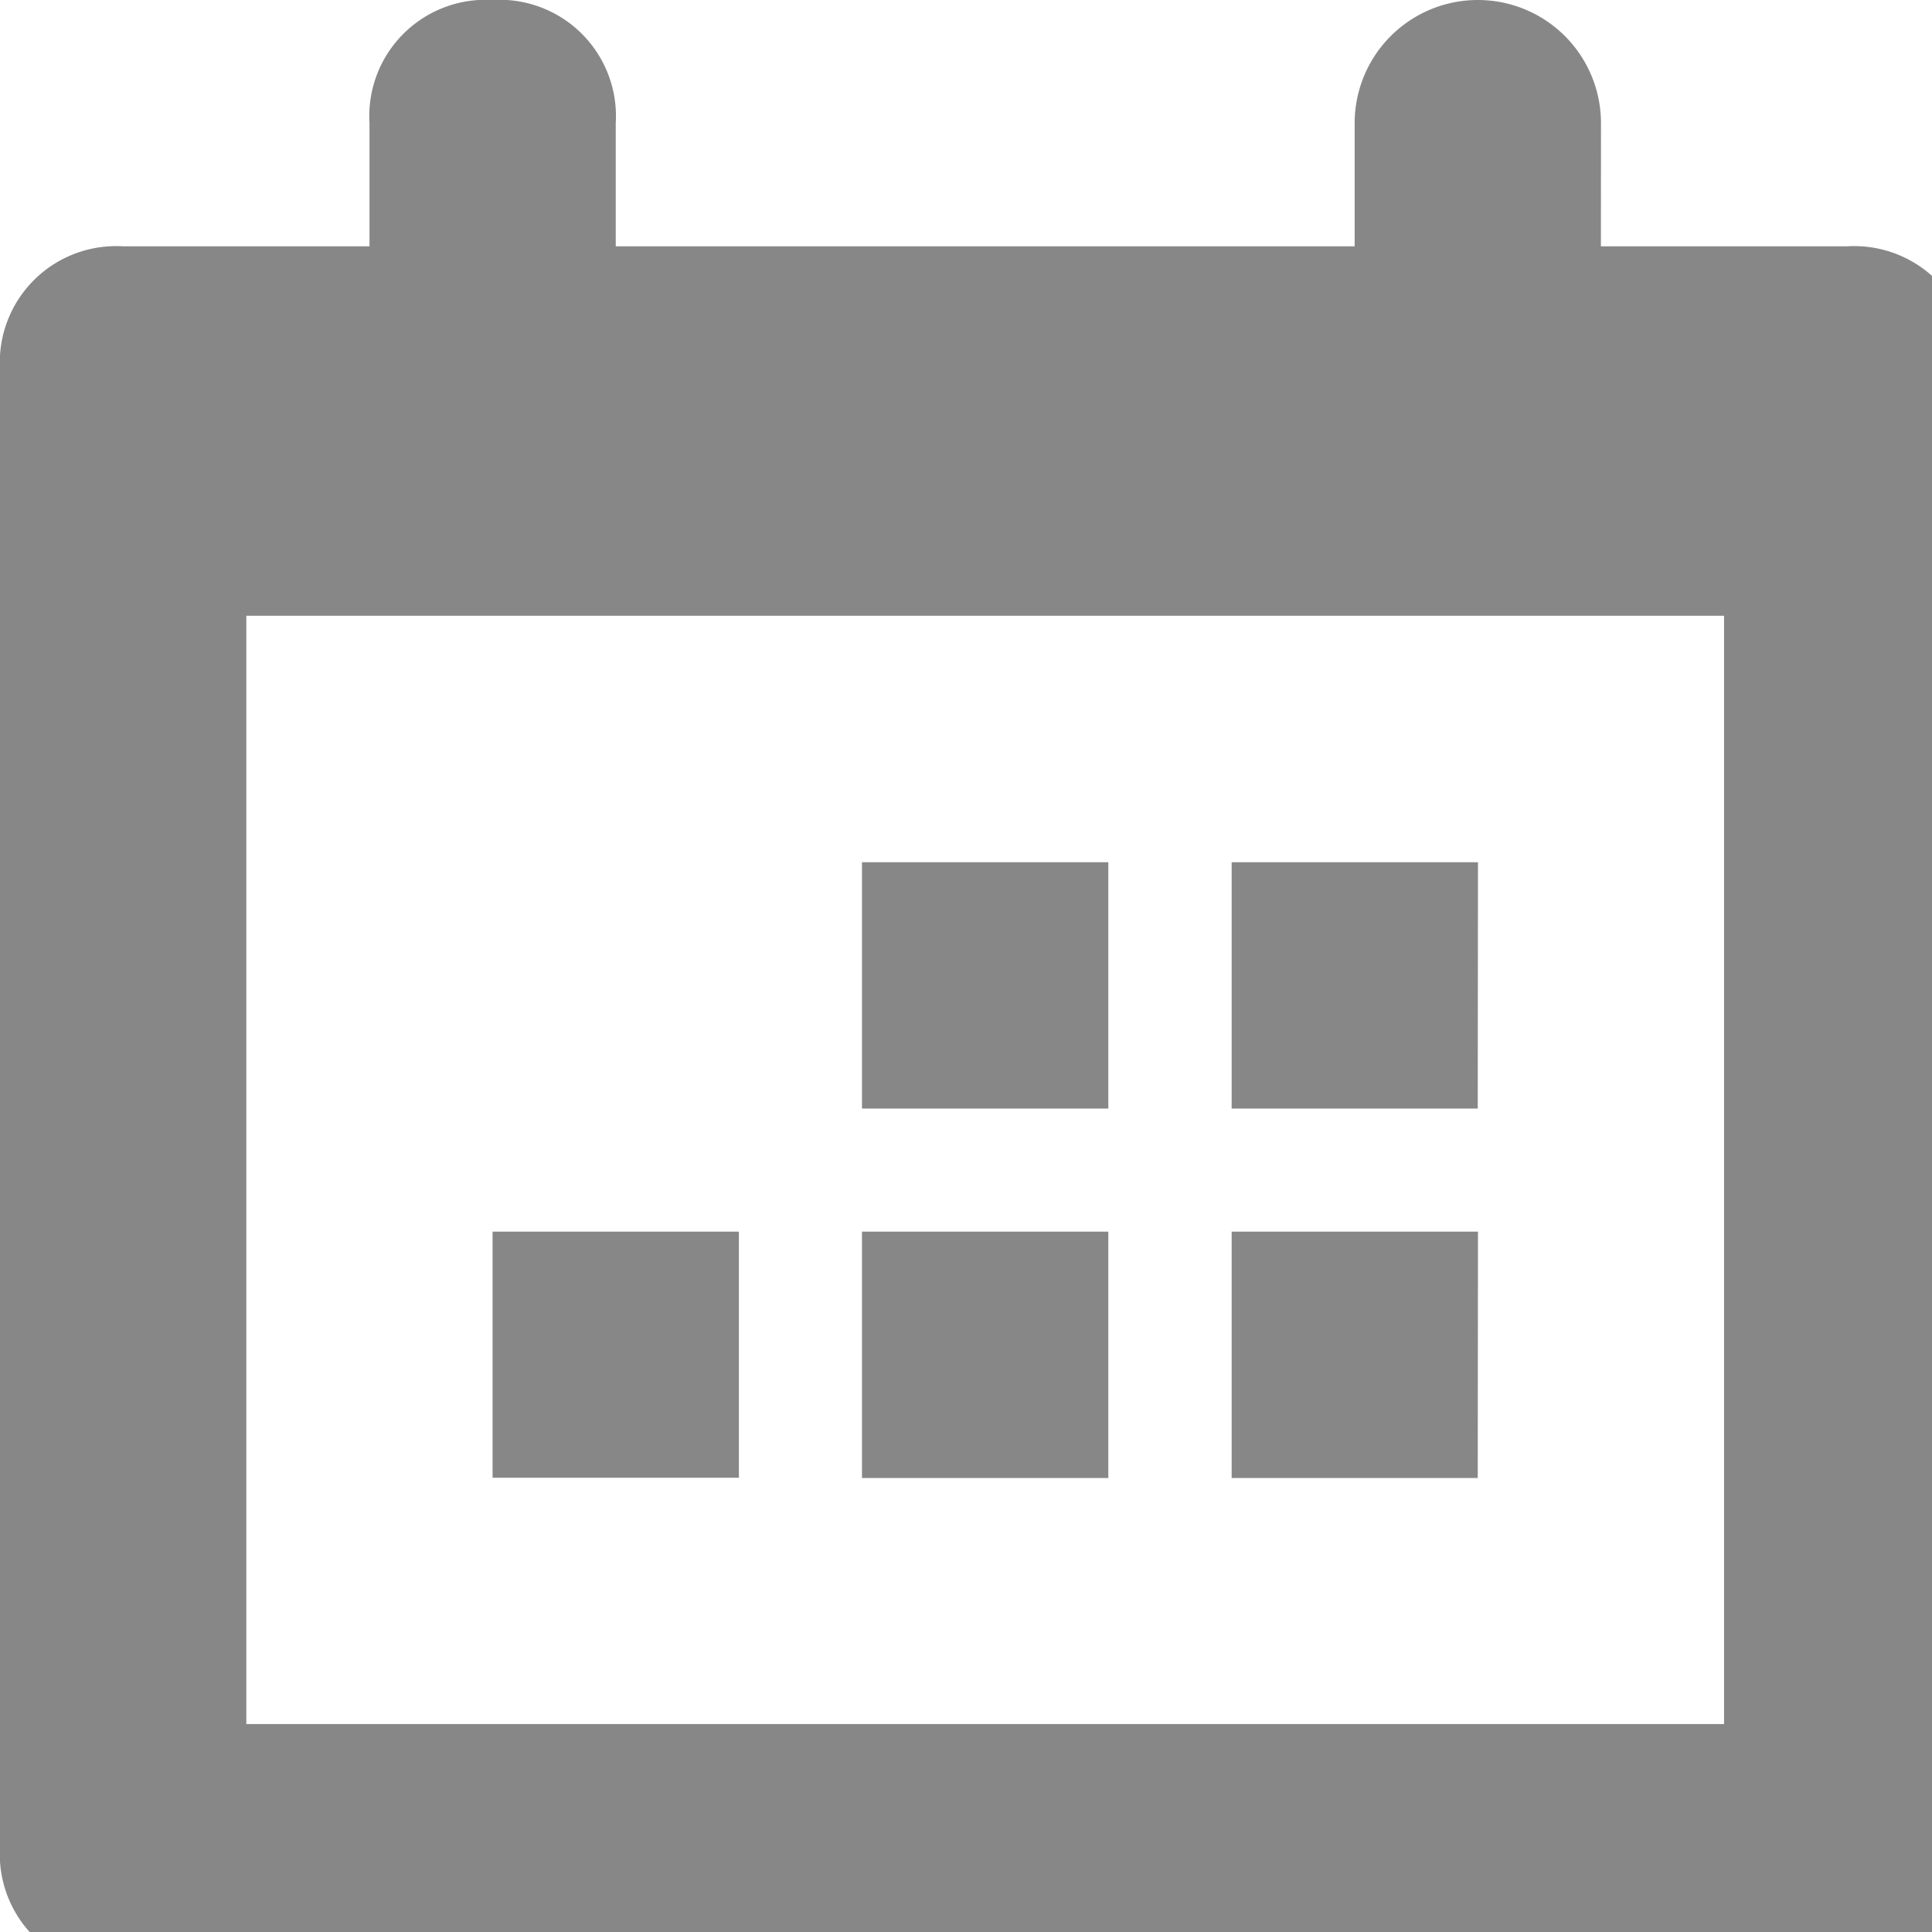 <svg xmlns="http://www.w3.org/2000/svg" xmlns:xlink="http://www.w3.org/1999/xlink" width="24" height="24" viewBox="0 0 24 24"><defs><style>.a{fill:none;}.b{clip-path:url(#a);}.c{fill:#878787;fill-rule:evenodd;}</style><clipPath id="a"><rect class="a" width="24" height="24"/></clipPath></defs><g class="b"><rect class="a" width="24" height="24"/><path class="c" d="M3.06,7.649V21.417H21.417V7.649ZM19.887,3.06h3.06a1.445,1.445,0,0,1,1.53,1.53V22.946a1.445,1.445,0,0,1-1.53,1.53H1.53A1.445,1.445,0,0,1,0,22.946V4.589A1.445,1.445,0,0,1,1.53,3.06h3.06V1.53A1.445,1.445,0,0,1,6.119,0a1.445,1.445,0,0,1,1.53,1.53V3.06h9.179V1.53a1.53,1.53,0,0,1,3.06,0Zm-1.53,15.3H15.3V15.3h3.06Zm-4.589,0h-3.06V15.3h3.06Zm4.589-4.589H15.3v-3.06h3.06Zm-4.589,0h-3.06v-3.06h3.06ZM9.179,18.357H6.119V15.3h3.06Z"/></g></svg>